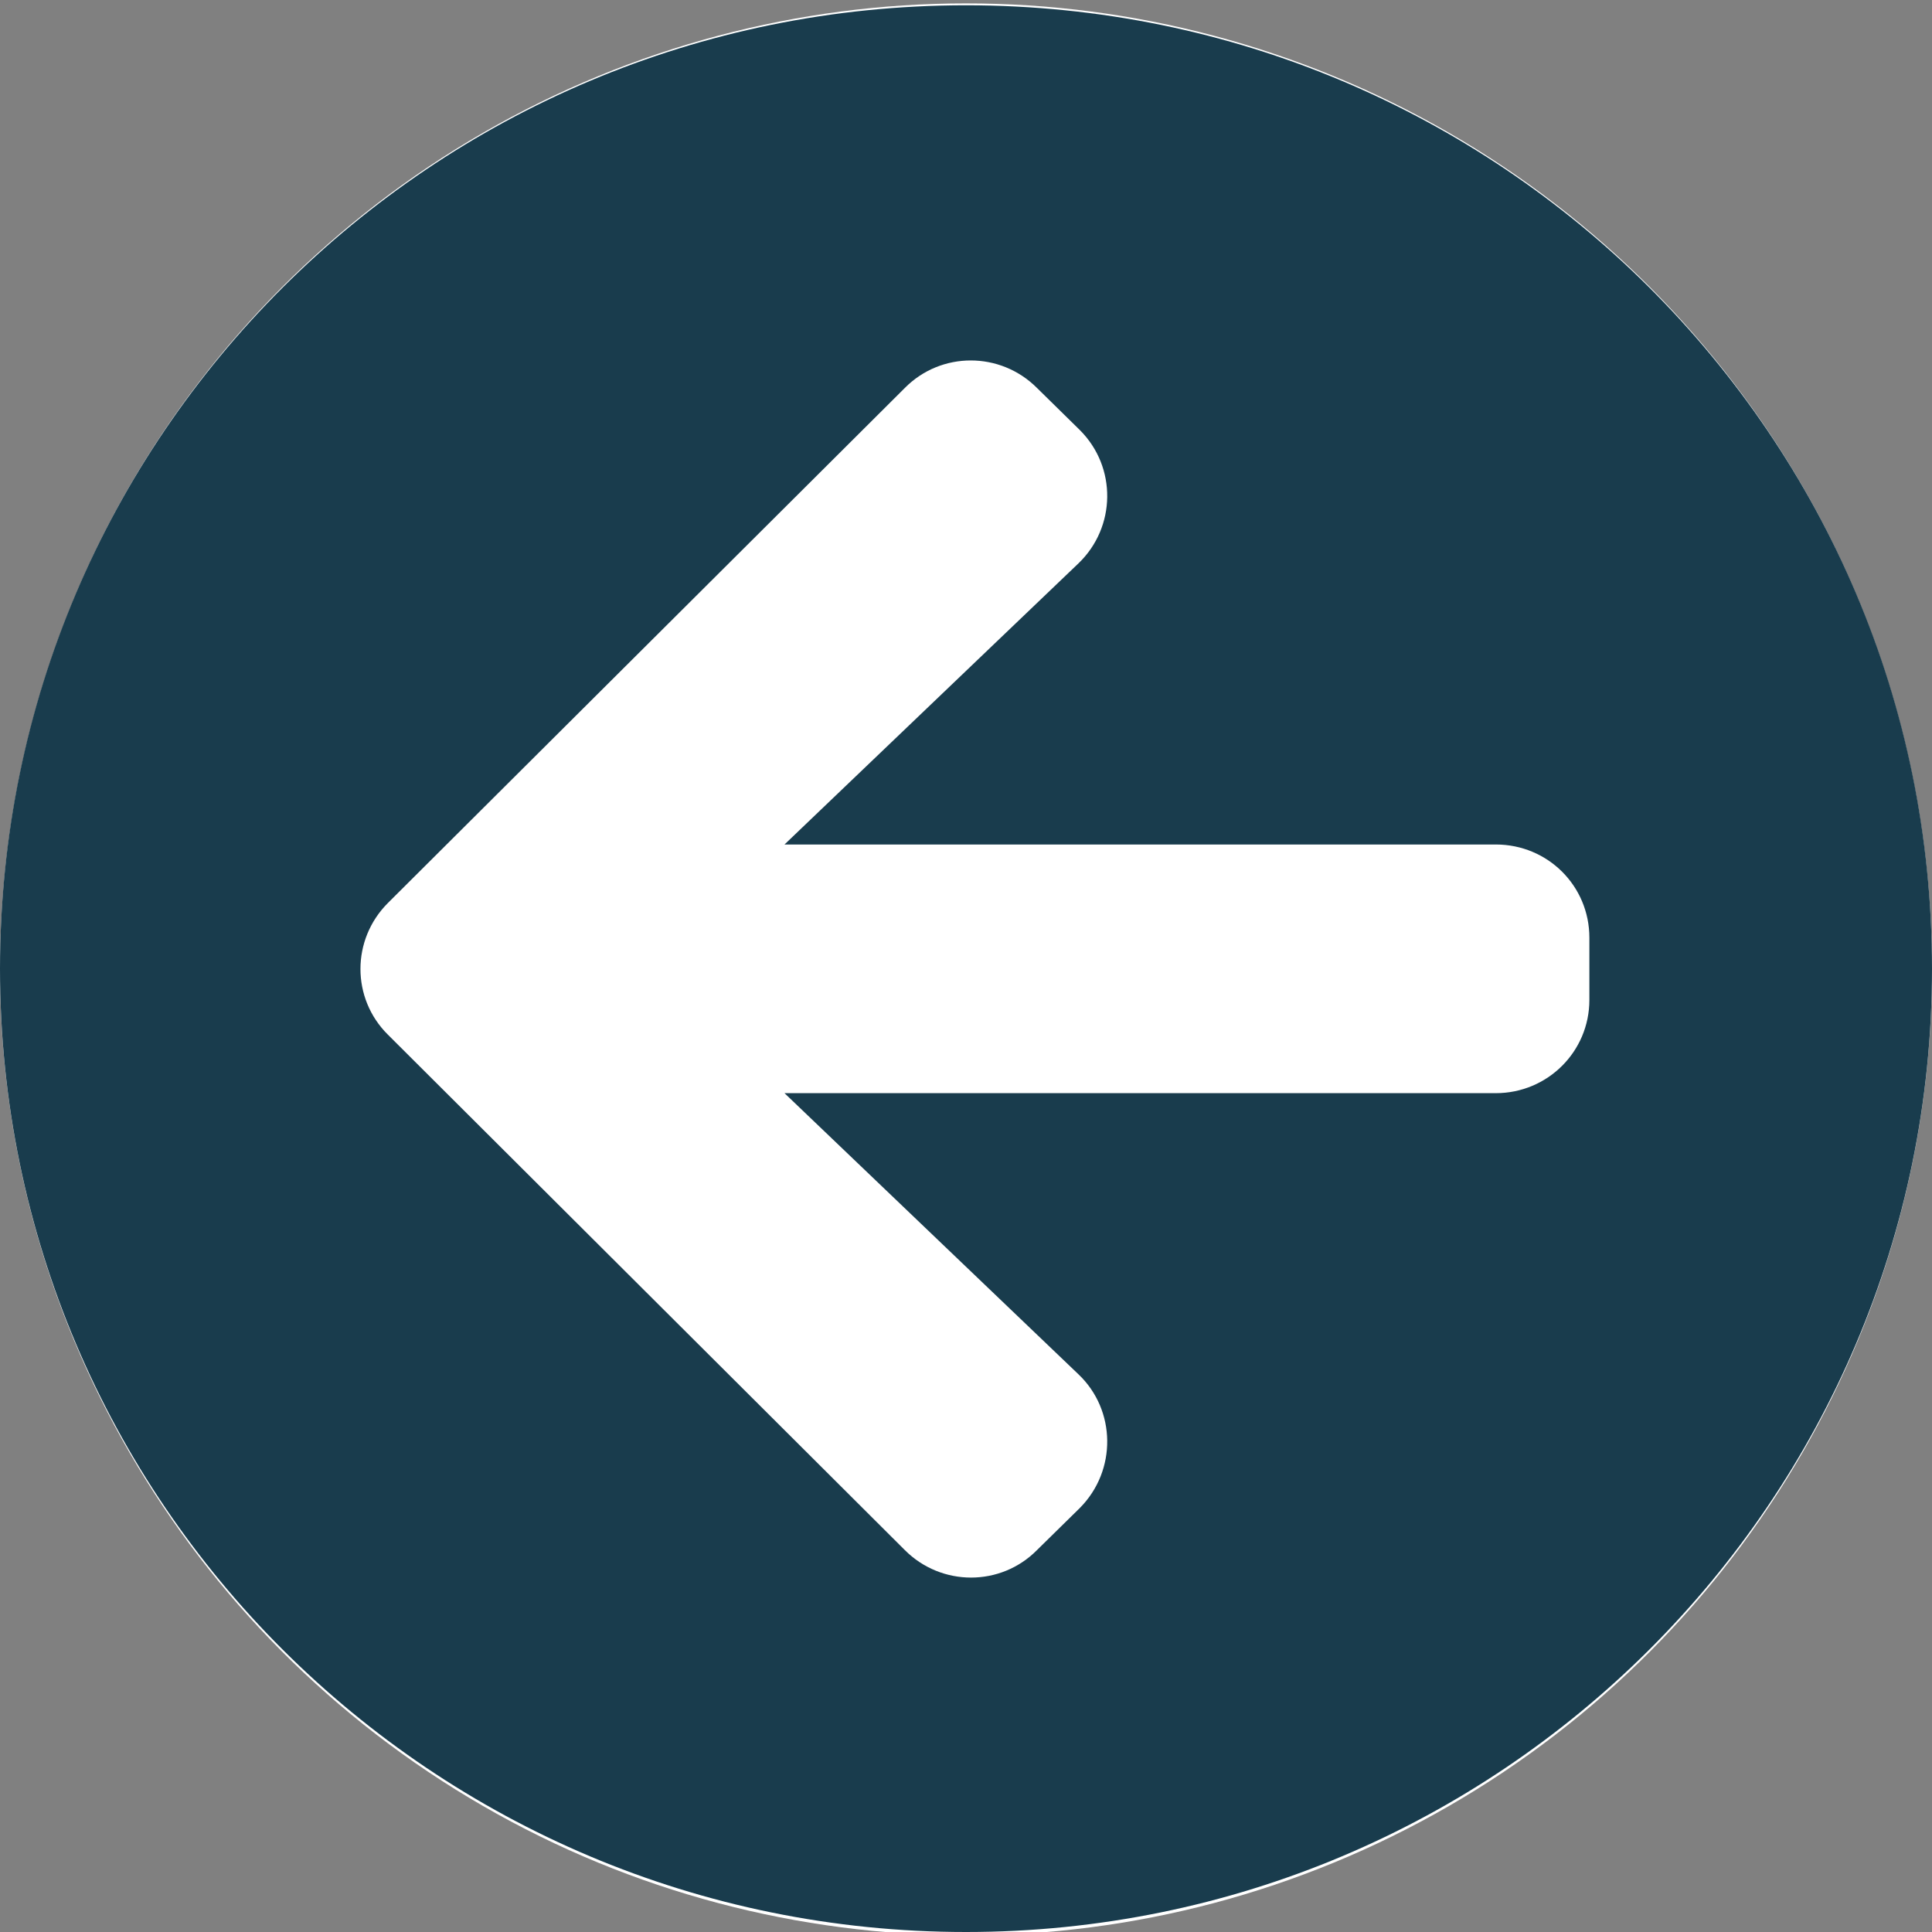<?xml version="1.0" encoding="utf-8"?>
<!-- Generator: Adobe Illustrator 23.0.0, SVG Export Plug-In . SVG Version: 6.00 Build 0)  -->
<svg version="1.1" id="Capa_1" focusable="false" xmlns="http://www.w3.org/2000/svg" xmlns:xlink="http://www.w3.org/1999/xlink"
	 x="0px" y="0px" viewBox="0 0 512 512" style="enable-background:new 0 0 512 512;" xml:space="preserve">
<rect x="0" y="0" width="512" height="512" fill="#808080" stroke="none"/>
<style type="text/css">
	.st0{fill:#FFFFFF;}
	.st1{fill:#193C4D;}
</style>
<circle class="st0" cx="256" cy="256.9" r="256"/>
<path class="st1" d="M256,512C114.6,512,0,397.7,0,256.7S114.5,1.4,256,1.4s256,114.3,256,255.3S397.4,512,256,512z M285.8,364.2
	l-77.9-74.5h188.5c13.7,0,24.8-11,24.8-24.7v-16.5c0-13.7-11-24.7-24.8-24.7H207.9l77.9-74.5c10-9.6,10.2-25.5,0.4-35.3l-11.4-11.2
	c-9.7-9.7-25.4-9.7-35,0l-137,136.5c-9.7,9.7-9.7,25.3,0,34.9l137,136.6c9.7,9.7,25.4,9.7,35,0l11.4-11.2
	C296,389.7,295.8,373.7,285.8,364.2z"/>
</svg>
